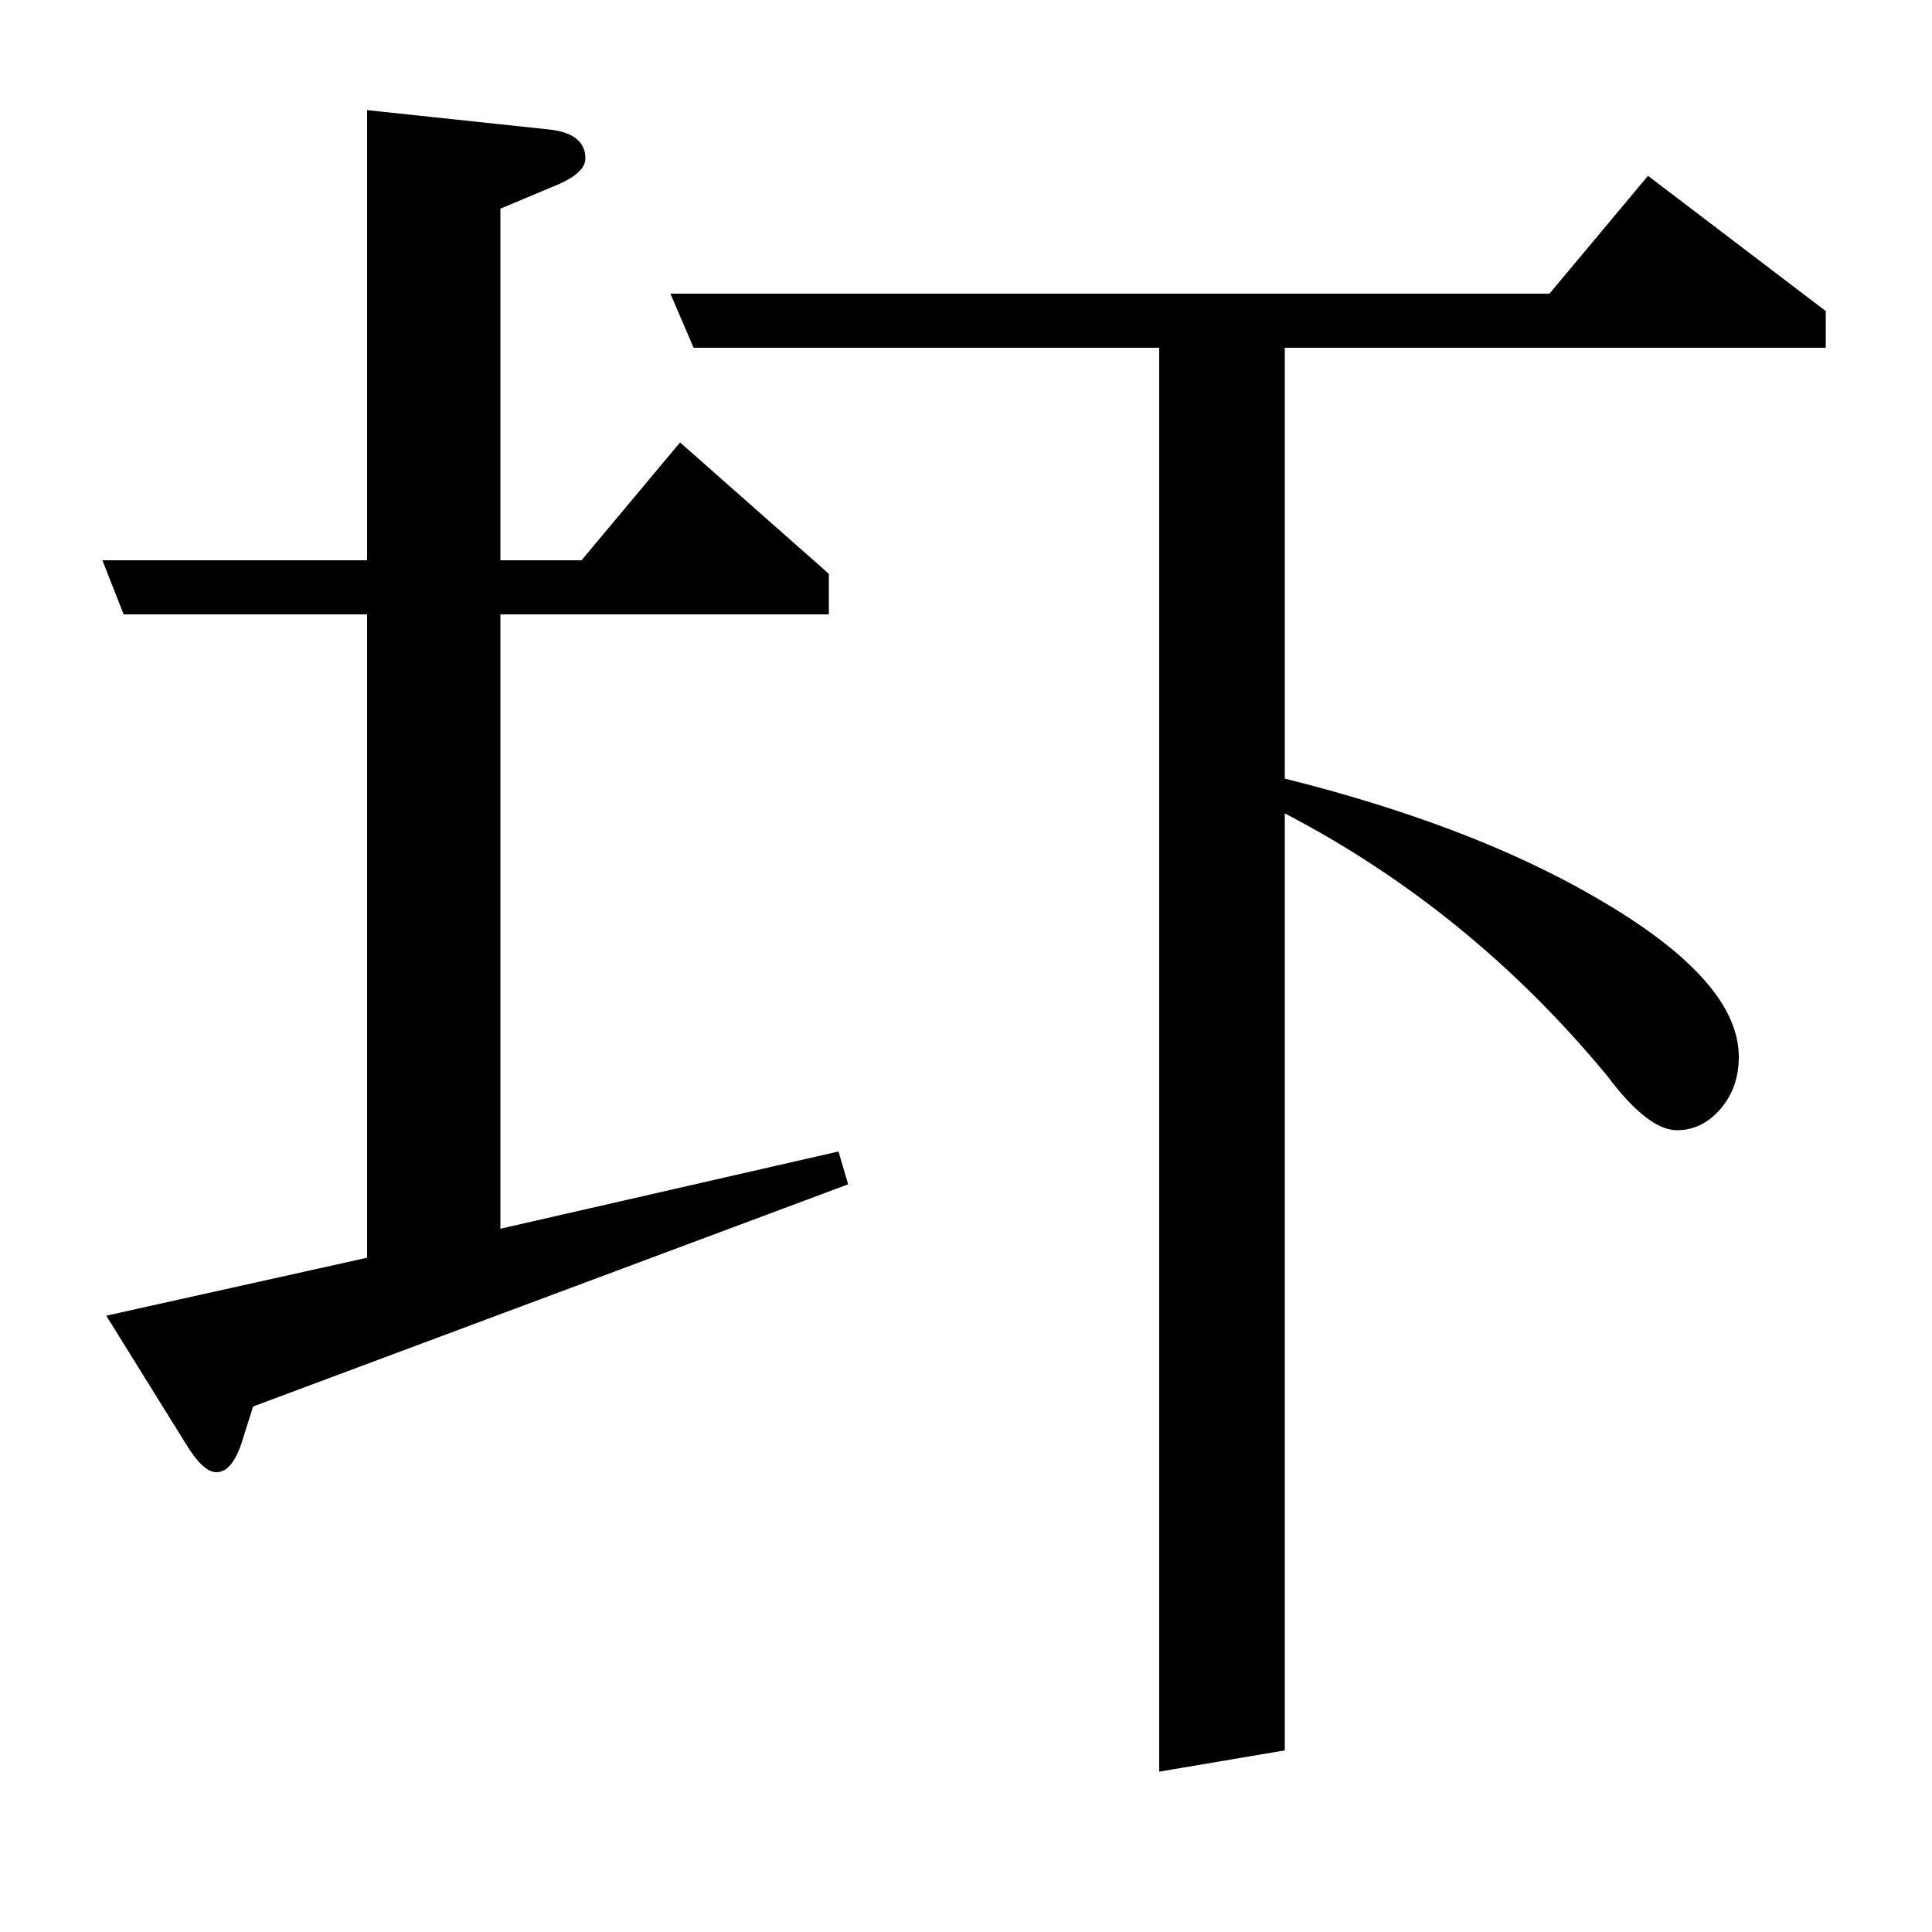 <?xml version="1.0" standalone="no"?>
<!DOCTYPE svg PUBLIC "-//W3C//DTD SVG 1.1//EN" "http://www.w3.org/Graphics/SVG/1.1/DTD/svg11.dtd" >
<svg xmlns="http://www.w3.org/2000/svg" xmlns:xlink="http://www.w3.org/1999/xlink" version="1.1" viewBox="0 -120 1000 1000">
  <g transform="matrix(1 0 0 -1 0 880)">
   <path fill="currentColor"
d="M439 387l-308 -115l-6 -19q-5 -15 -13 -15q-7 0 -16 15l-41 66l135 30v333h-126l-11 28h137v233l94 -10q19 -2 19 -15q0 -7 -13 -13l-31 -13v-182h42l51 61l77 -68v-21h-170v-318l175 40zM359 820l-12 28h455l51 61l92 -70v-19h-280v-223q96 -24 160 -61q75 -43 75 -83
q0 -16 -9.5 -27t-22.5 -11q-15 0 -36 28q-71 86 -167 136v-485l-65 -11v737h-241z" />
  </g>

</svg>
